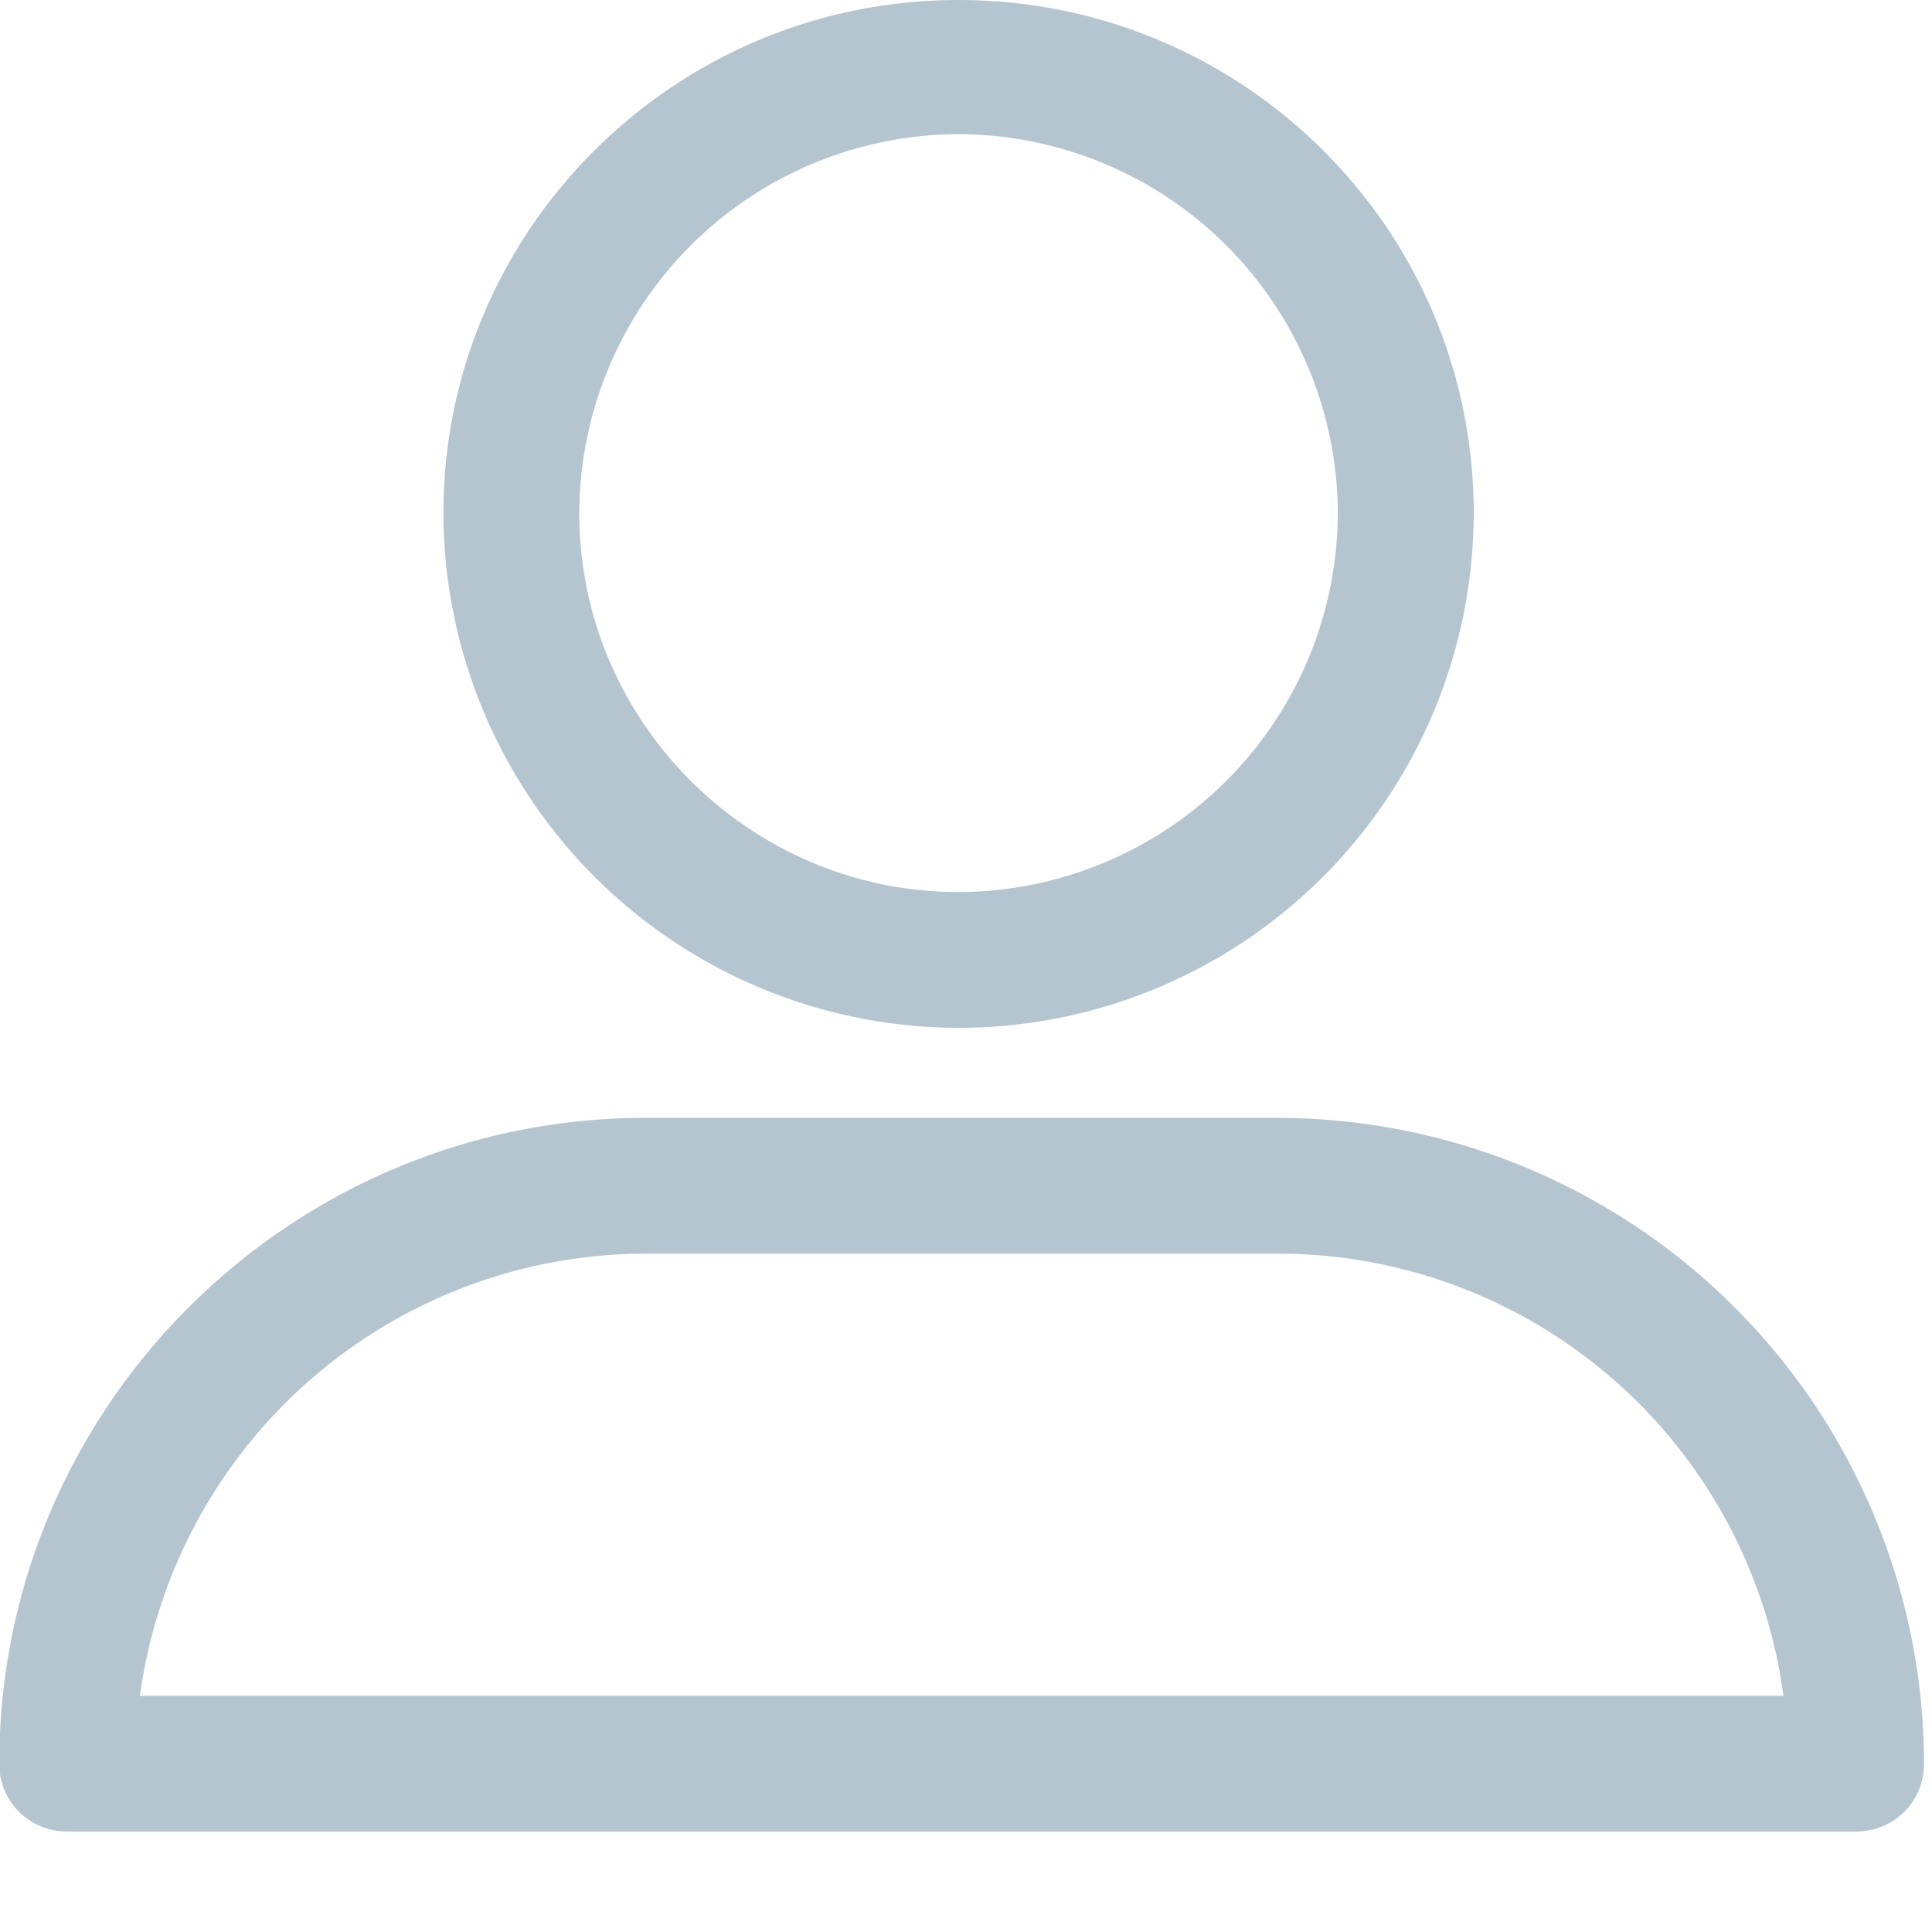 <svg xmlns="http://www.w3.org/2000/svg" preserveAspectRatio="xMidYMid" width="18" height="18" viewBox="0 0 18 18"><defs><style>.cls-2{fill:#b5c5d0}</style></defs><path d="M17.293 17.064H.627a.629.629 0 0 1-.634-.633c0-3.324 2.709-6.016 6.022-6.016h5.889a6.026 6.026 0 0 1 6.022 6.016c0 .353-.28.633-.633.633zm-5.389-5.384H6.015a4.763 4.763 0 0 0-4.711 4.119h15.312a4.752 4.752 0 0 0-4.712-4.119zM8.93 9.576a4.807 4.807 0 0 1-4.799-4.795C4.131 2.148 6.28 0 8.93 0c2.65 0 4.8 2.133 4.8 4.781a4.799 4.799 0 0 1-4.8 4.795zm0-8.326a3.543 3.543 0 0 0-3.533 3.531c0 1.942 1.59 3.53 3.533 3.53a3.542 3.542 0 0 0 3.534-3.53A3.543 3.543 0 0 0 8.93 1.25z" id="path-1" class="cls-2" fill-rule="evenodd"/></svg>